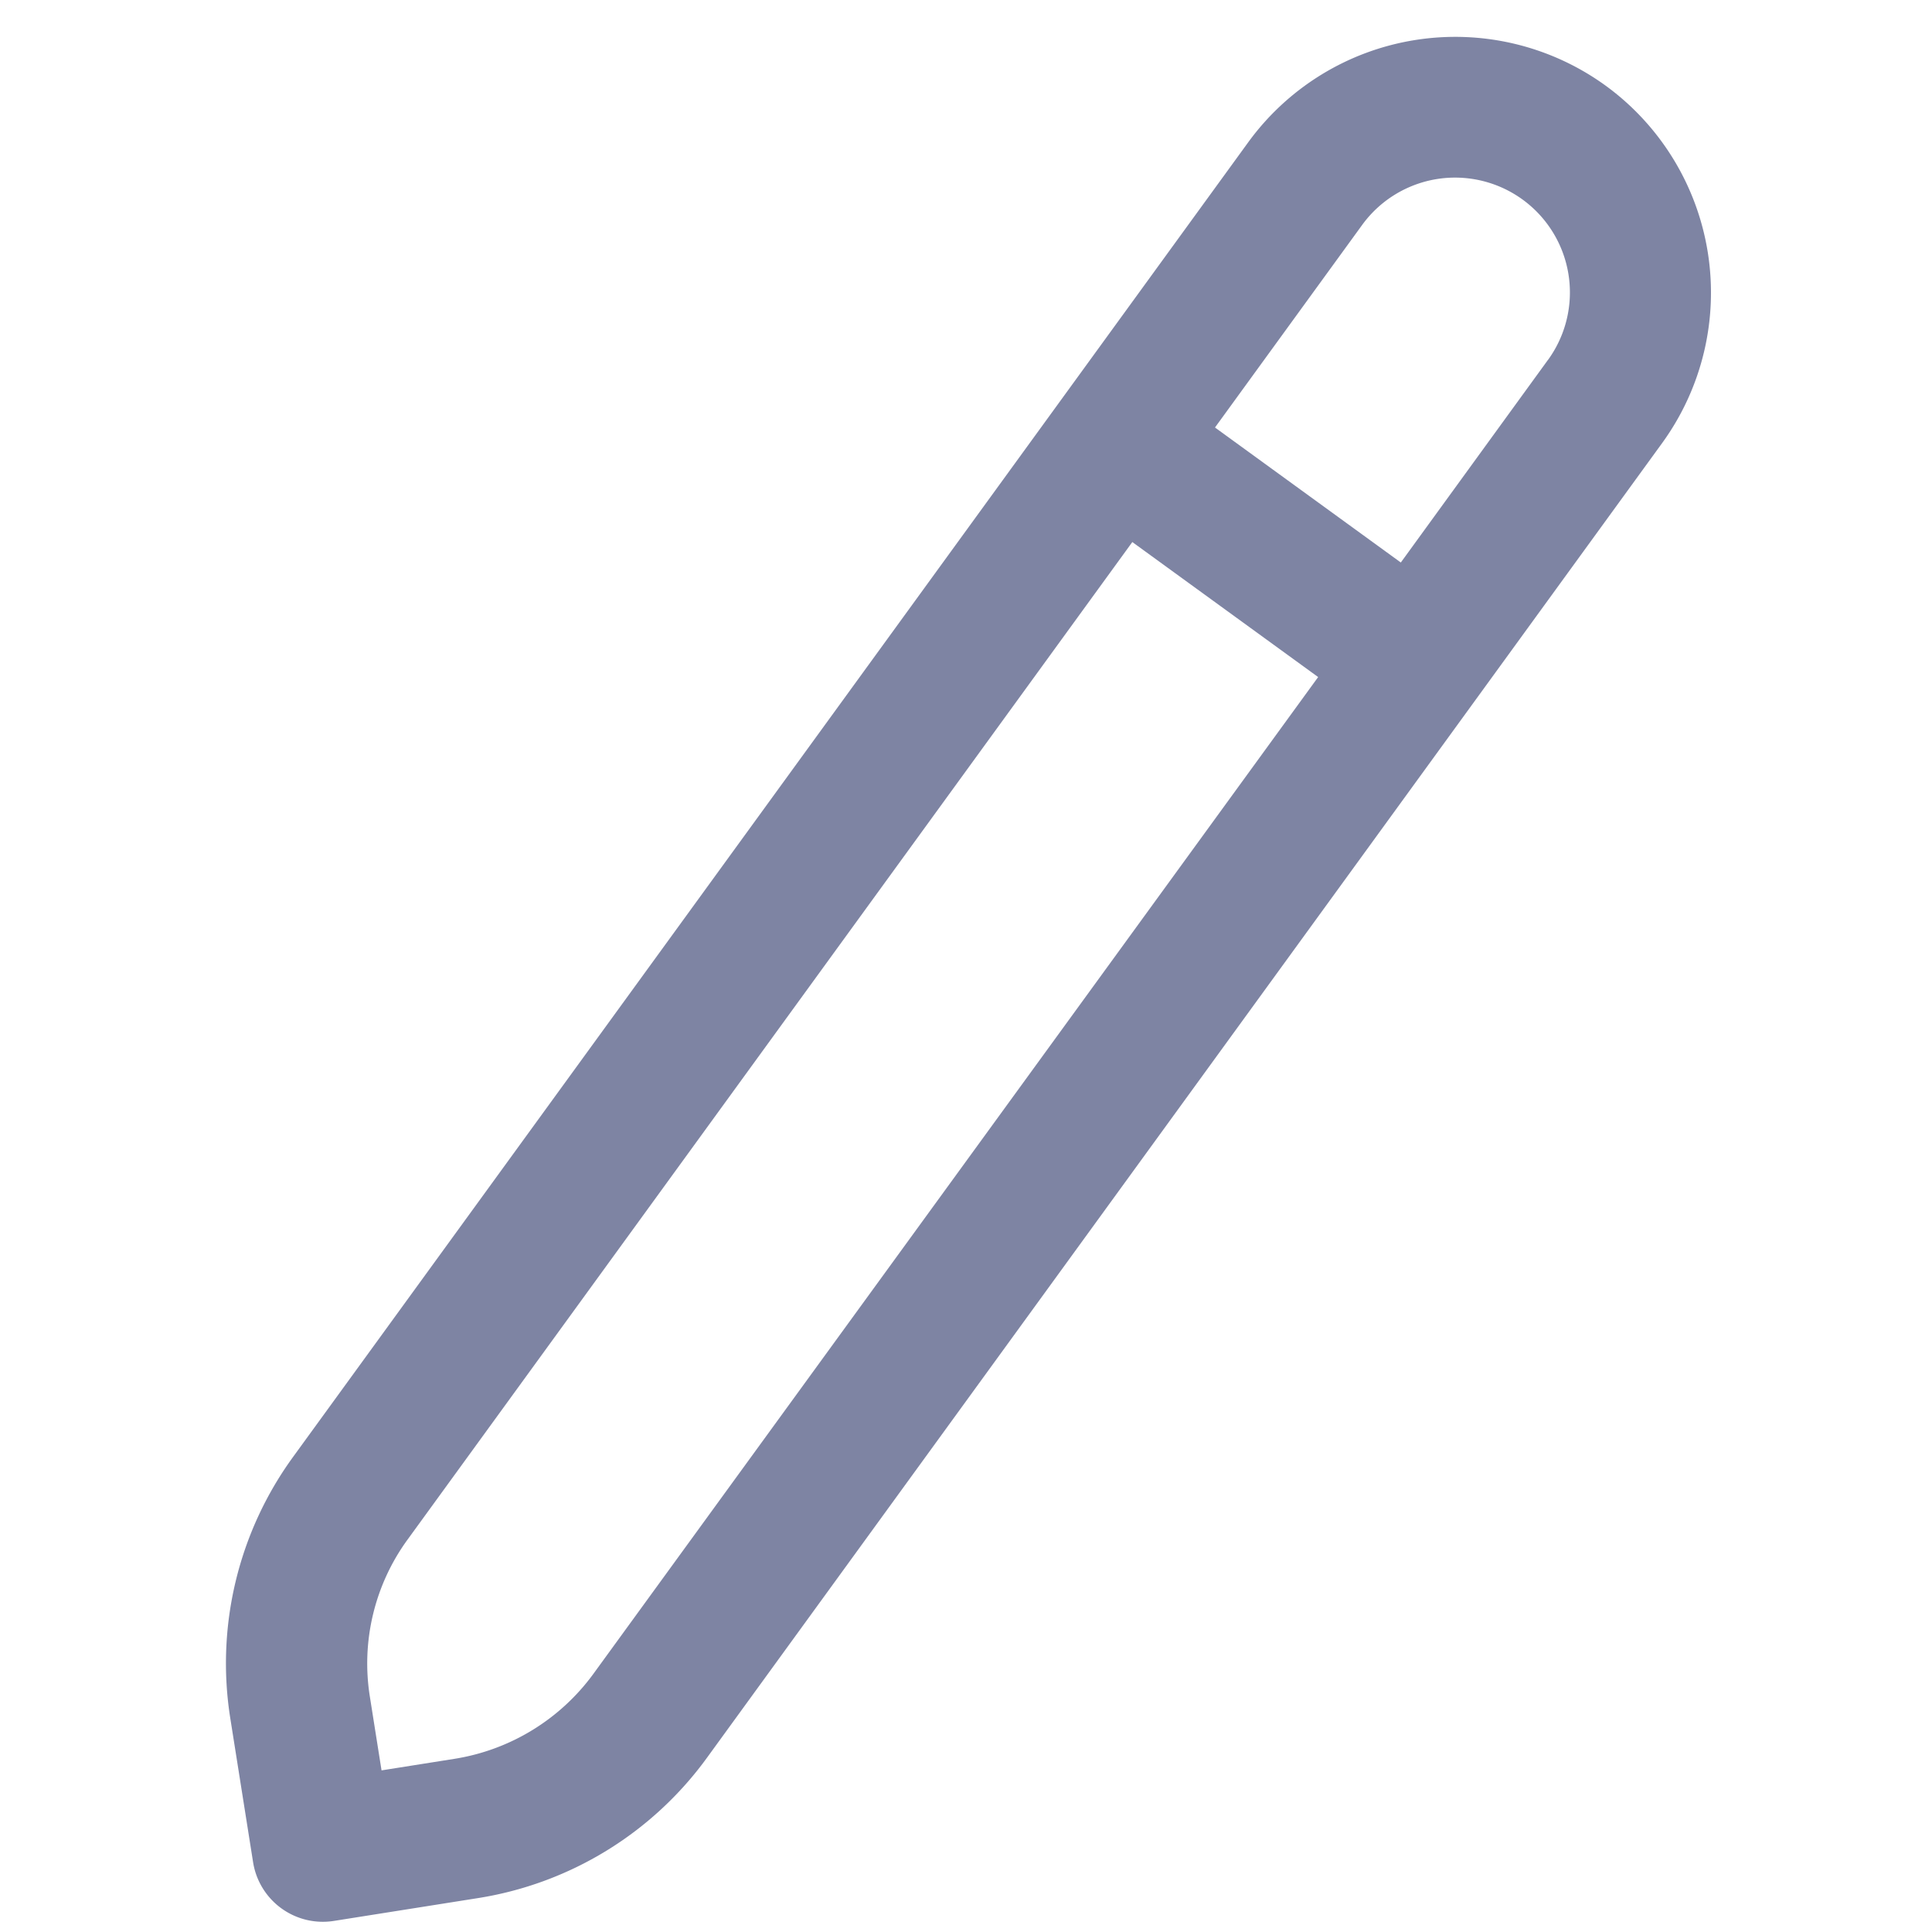 <svg xmlns="http://www.w3.org/2000/svg" width="27.359" height="27.358" viewBox="0 0 27.359 27.358">
  <path id="fi-rr-pencil" d="M22.853,1.148a3.626,3.626,0,0,0-5.124,0L1.465,17.412A4.968,4.968,0,0,0,0,20.947V23a1,1,0,0,0,1,1H3.053a4.966,4.966,0,0,0,3.535-1.464L22.853,6.271a3.626,3.626,0,0,0,0-5.123ZM5.174,21.122A3.022,3.022,0,0,1,3.053,22H2V20.947a2.98,2.98,0,0,1,.879-2.121L15.222,6.483l2.3,2.3ZM21.438,4.857,18.932,7.364l-2.3-2.3,2.507-2.507a1.625,1.625,0,0,1,2.3,2.3Z" transform="translate(-0.014 3.654) rotate(-9)" fill="#7e84a3"/>
</svg>
